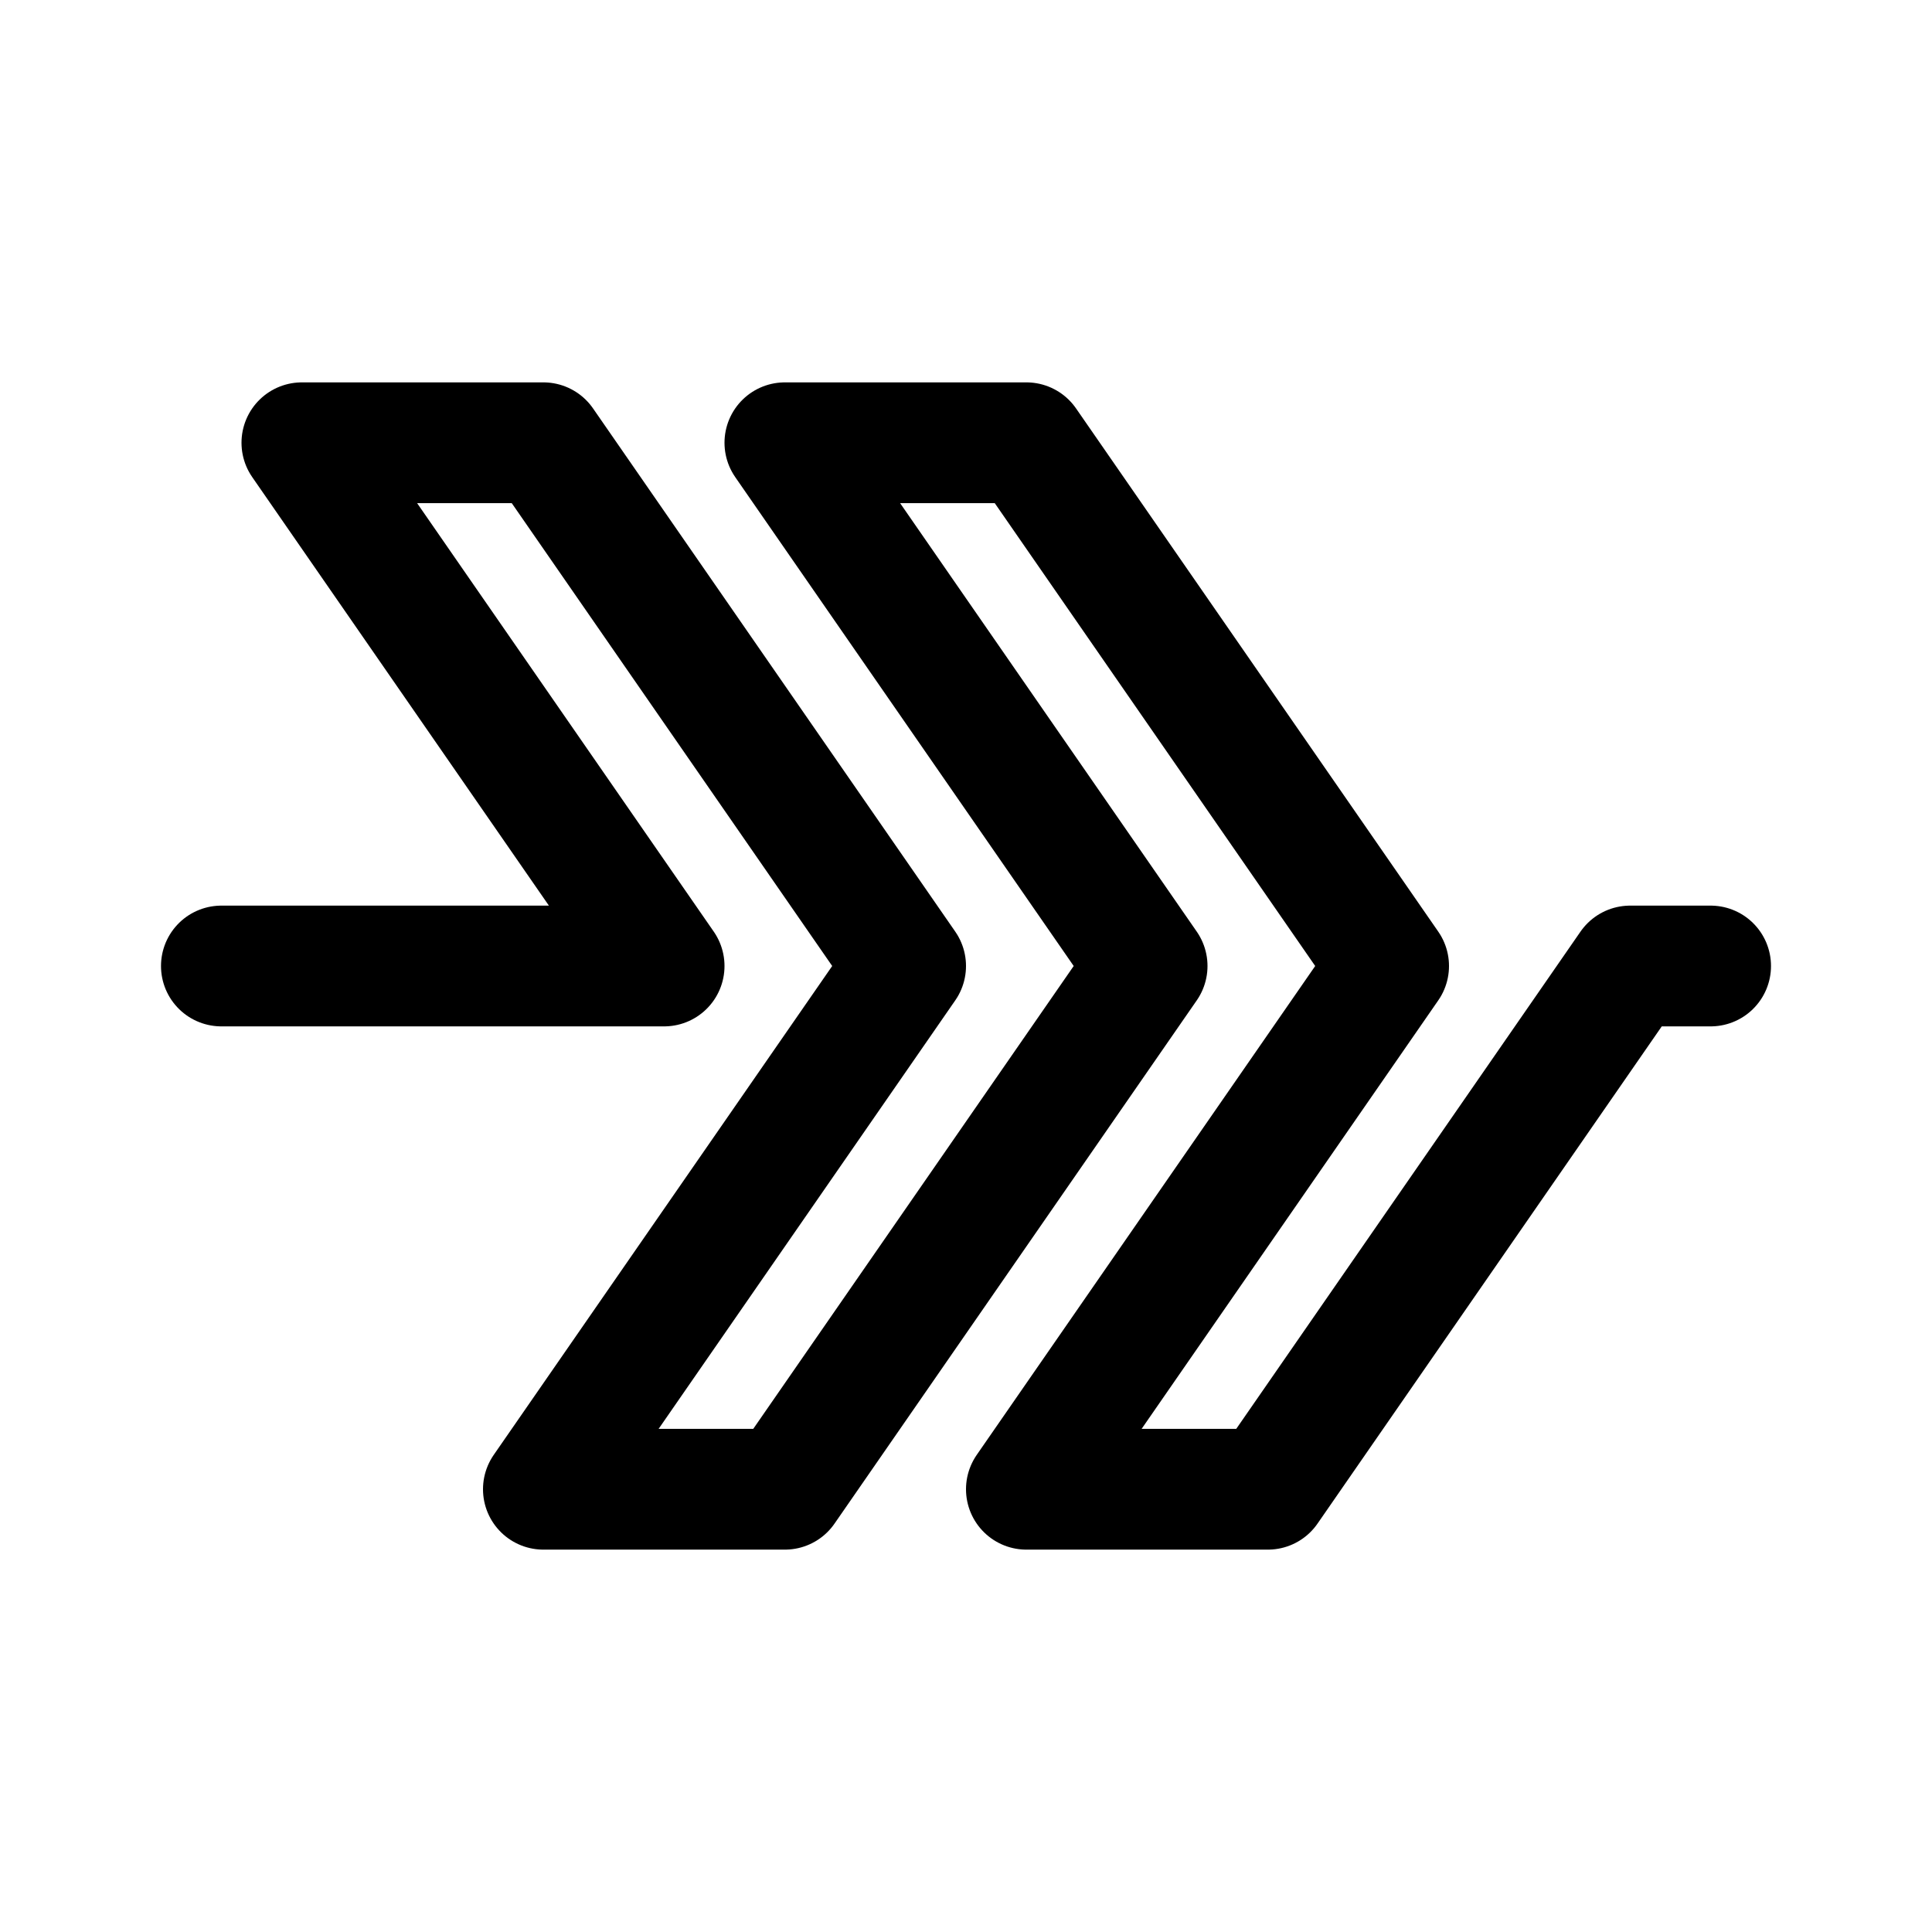 <svg xmlns="http://www.w3.org/2000/svg" width="76" height="76" fill="none" viewBox="0 0 192 192"><path stroke="#000" stroke-linecap="round" stroke-linejoin="round" stroke-width="12" d="M22 96h44L30 44h24l36 52-36 52h24l36-52-36-52h24l36 52-36 52h24l36-52h8"/></svg>